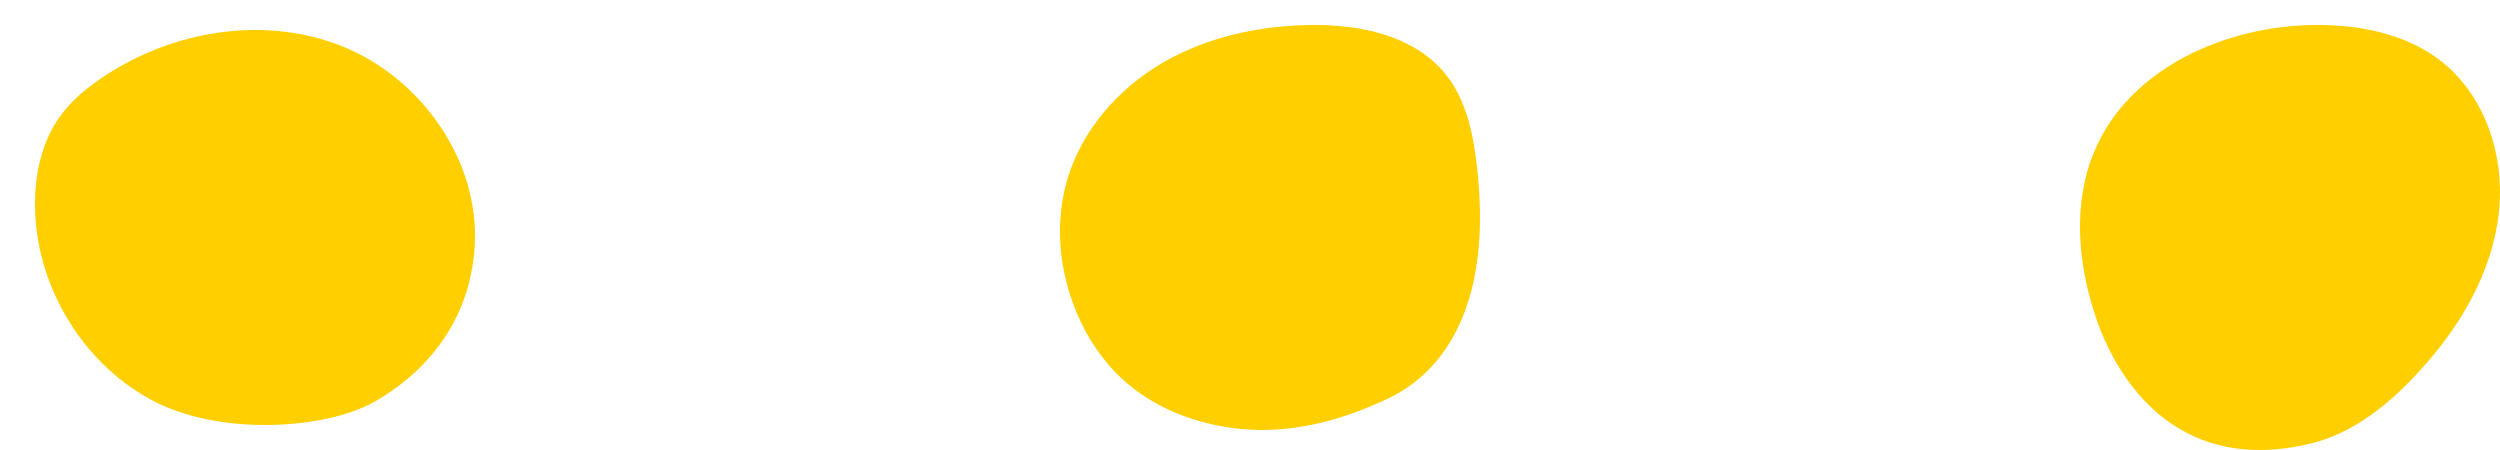 <?xml version="1.0" encoding="UTF-8"?>
<svg width="50px" height="9px" viewBox="0 0 50 9" version="1.1" xmlns="http://www.w3.org/2000/svg" xmlns:xlink="http://www.w3.org/1999/xlink">
    <!-- Generator: Sketch 63.1 (92452) - https://sketch.com -->
    <title>Group 7</title>
    <desc>Created with Sketch.</desc>
    <g id="Symbols" stroke="none" stroke-width="1" fill="none" fill-rule="evenodd">
        <g id="NAV/-HABILLAGE--/-Séparateur" transform="translate(-191, -6)" fill="#FFCF00">
            <g id="Group-7" transform="translate(216, 10.5) scale(-1, -1) translate(-216, -10.5) translate(191, 6)">
                <path d="M3.79,0.128 C2.8,0.366 1.995,1.106 1.342,1.888 C0.638,2.731 0.106,3.752 0.013,4.847 C-0.08,5.941 0.319,7.108 1.185,7.782 C1.894,8.334 2.831,8.51 3.728,8.5 C5.504,8.478 7.4,7.633 8.102,6 C8.556,4.943 8.447,3.715 8.074,2.627 C7.6,1.243 6.347,-0.488 3.79,0.128" id="Fill-1"></path>
                <path d="M20.489,5.889 C20.571,6.494 20.735,7.111 21.135,7.572 C21.766,8.299 22.808,8.51 23.769,8.5 C24.801,8.489 25.845,8.268 26.738,7.75 C27.631,7.232 28.363,6.4 28.654,5.409 C28.889,4.611 28.831,3.74 28.549,2.958 C28.337,2.369 27.997,1.821 27.534,1.401 C26.933,0.855 26.142,0.543 25.337,0.438 C24.261,0.297 23.226,0.565 22.244,1.027 C21.098,1.567 20.09,2.966 20.489,5.889" id="Fill-3"></path>
                <path d="M42.516,0.962 C41.686,1.429 40.596,2.406 40.505,4.101 C40.414,5.796 41.575,7.431 43.136,8.066 C44.698,8.701 46.552,8.395 47.951,7.452 C48.278,7.232 48.588,6.975 48.815,6.651 C49.168,6.15 49.302,5.519 49.3,4.904 C49.295,3.326 48.386,1.783 47.015,1.024 C45.643,0.264 43.499,0.409 42.516,0.962" id="Fill-5"></path>
            </g>
        </g>
    </g>
</svg>